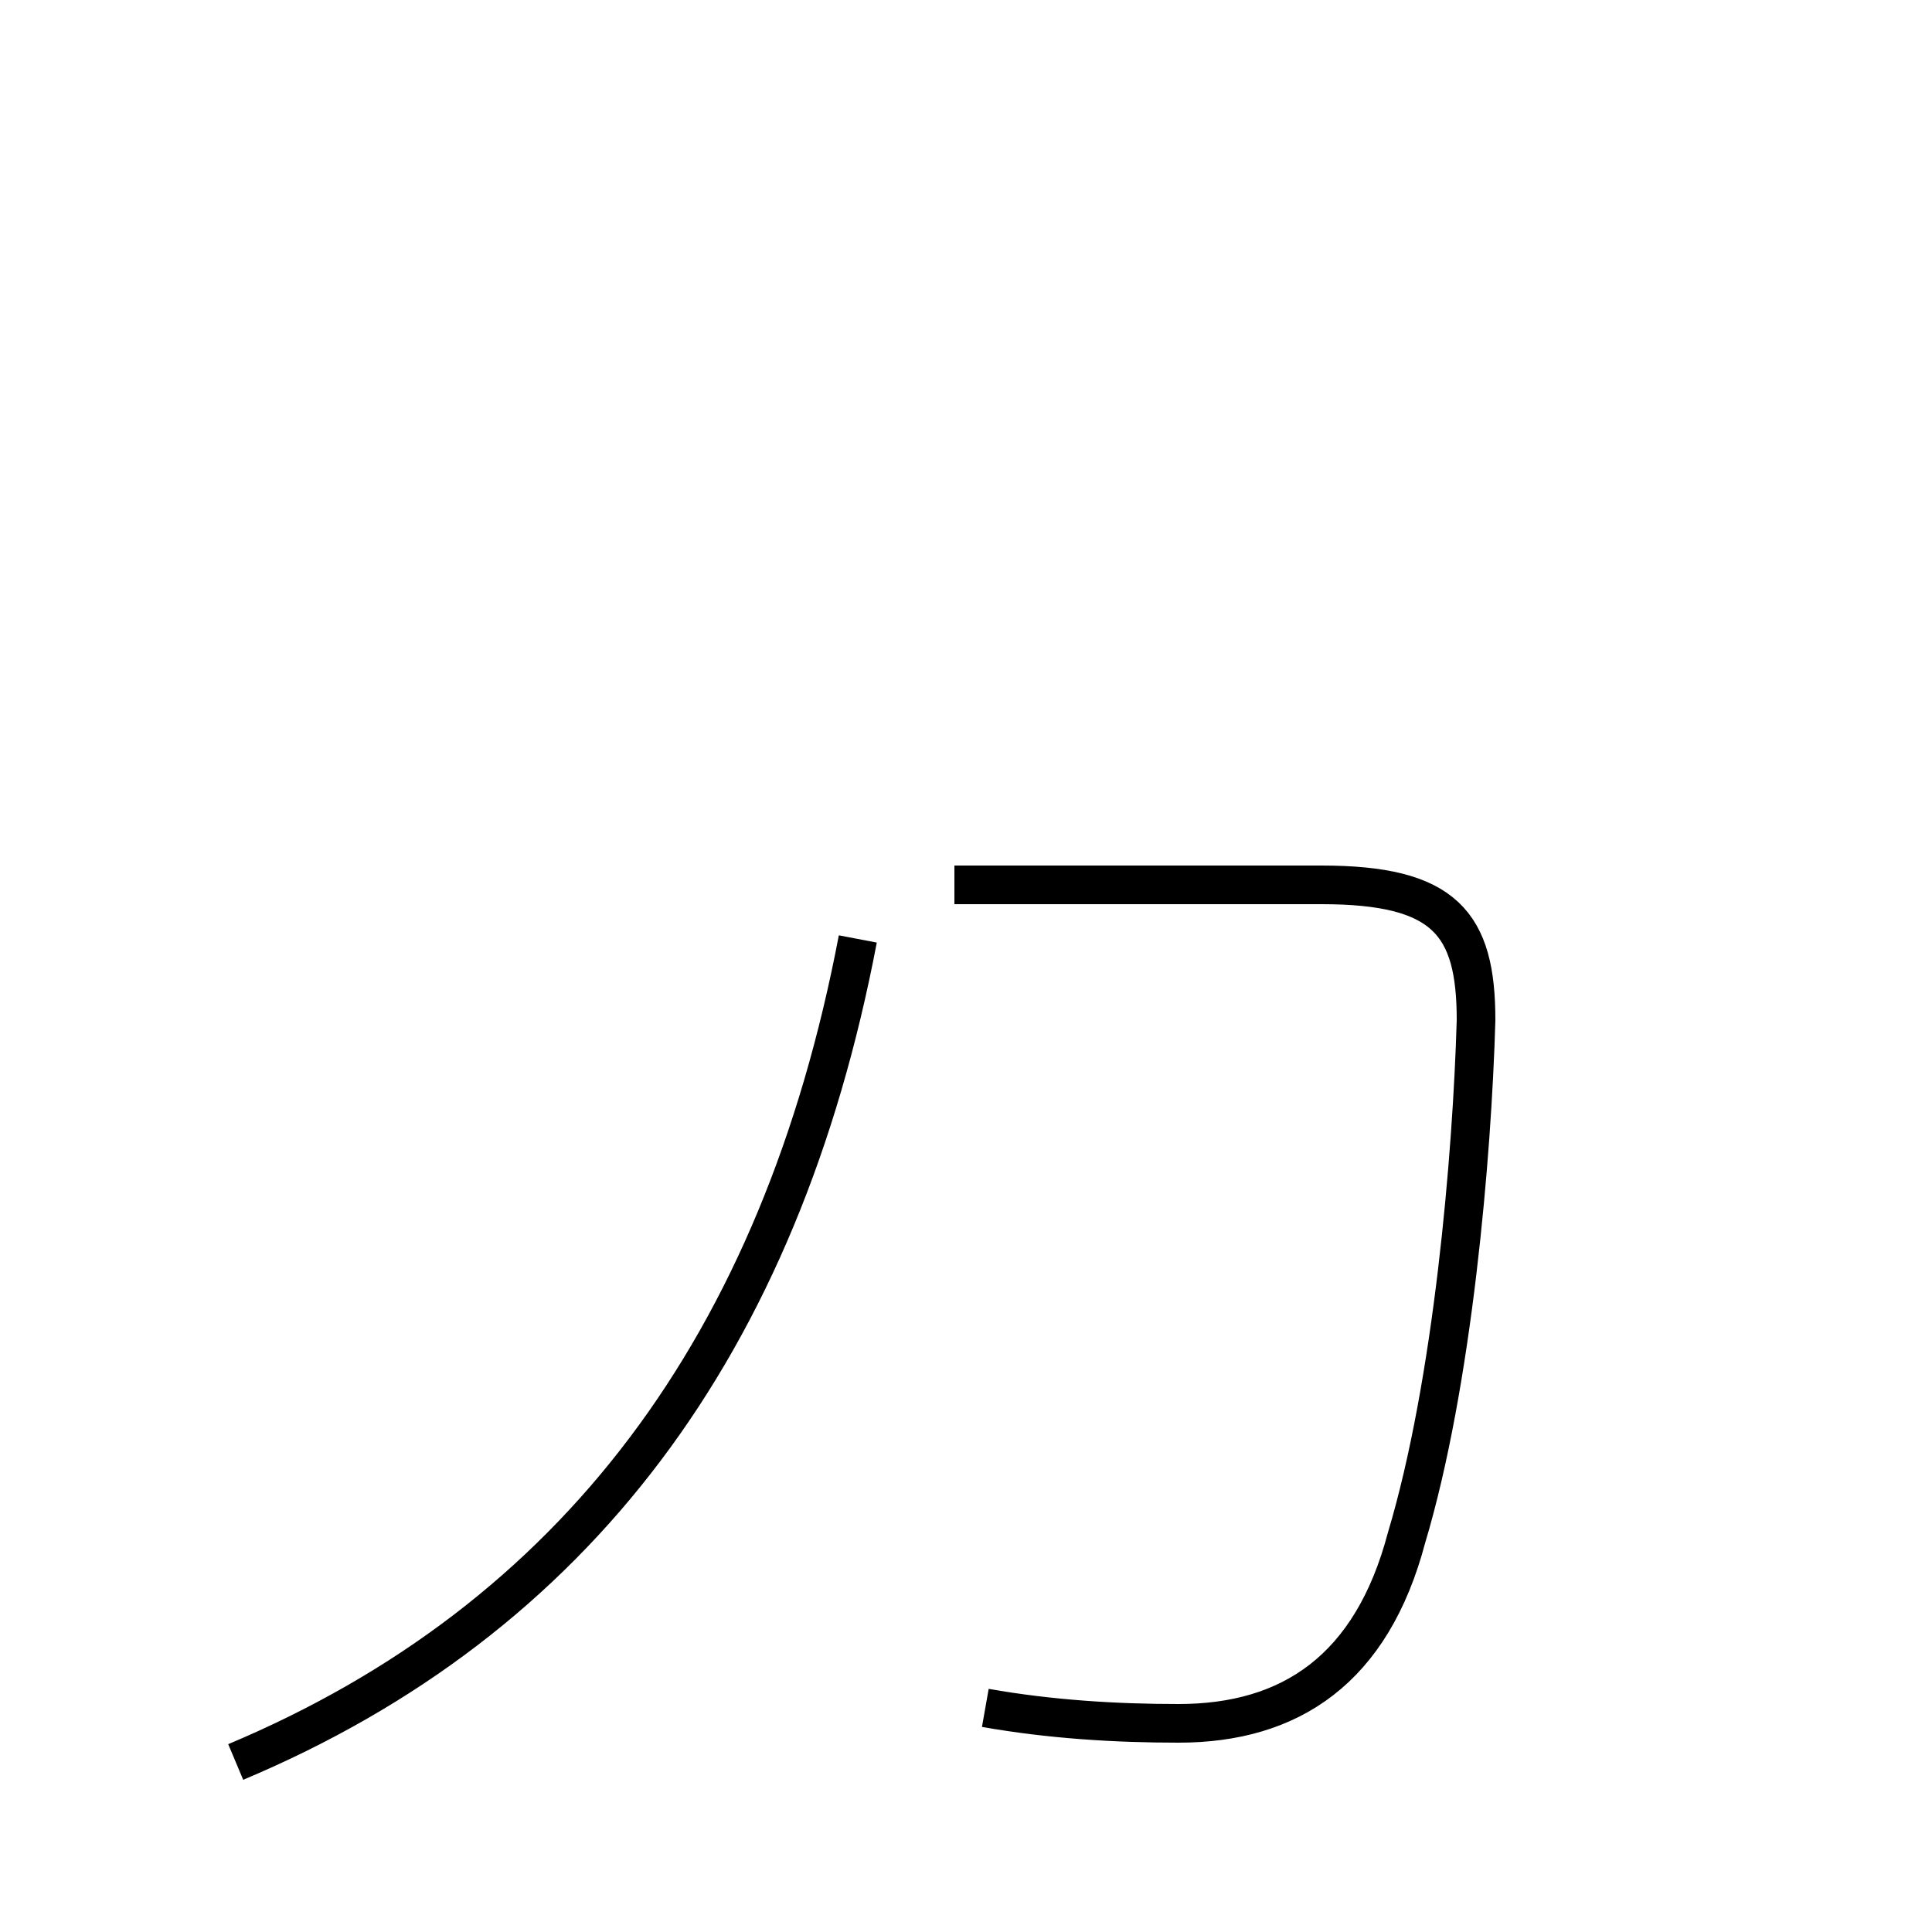 <?xml version='1.0' encoding='utf8'?>
<svg viewBox="0.0 -44.0 50.0 50.0" version="1.1" xmlns="http://www.w3.org/2000/svg">
<rect x="0.0" y="-44.0" width="50.0" height="50.0" fill="#808080" stroke="none"/>
<rect x="-1000" y="-1000" width="2000" height="2000" stroke="white" fill="white"/>
<g style="fill:none; stroke:#000000;  stroke-width:1">
<path d="M 6.1 -1.6 C 14.9 2.1 20.2 9.2 22.2 19.7 M 25.5 -0.2 C 27.2 -0.5 28.9 -0.6 30.5 -0.6 C 33.4 -0.6 35.5 0.8 36.4 4.2 C 37.6 8.2 38.1 14.1 38.2 17.6 C 38.2 20.1 37.4 21.1 34.2 21.1 L 24.7 21.1 " transform="scale(1, -1)" />
</g>
</svg>